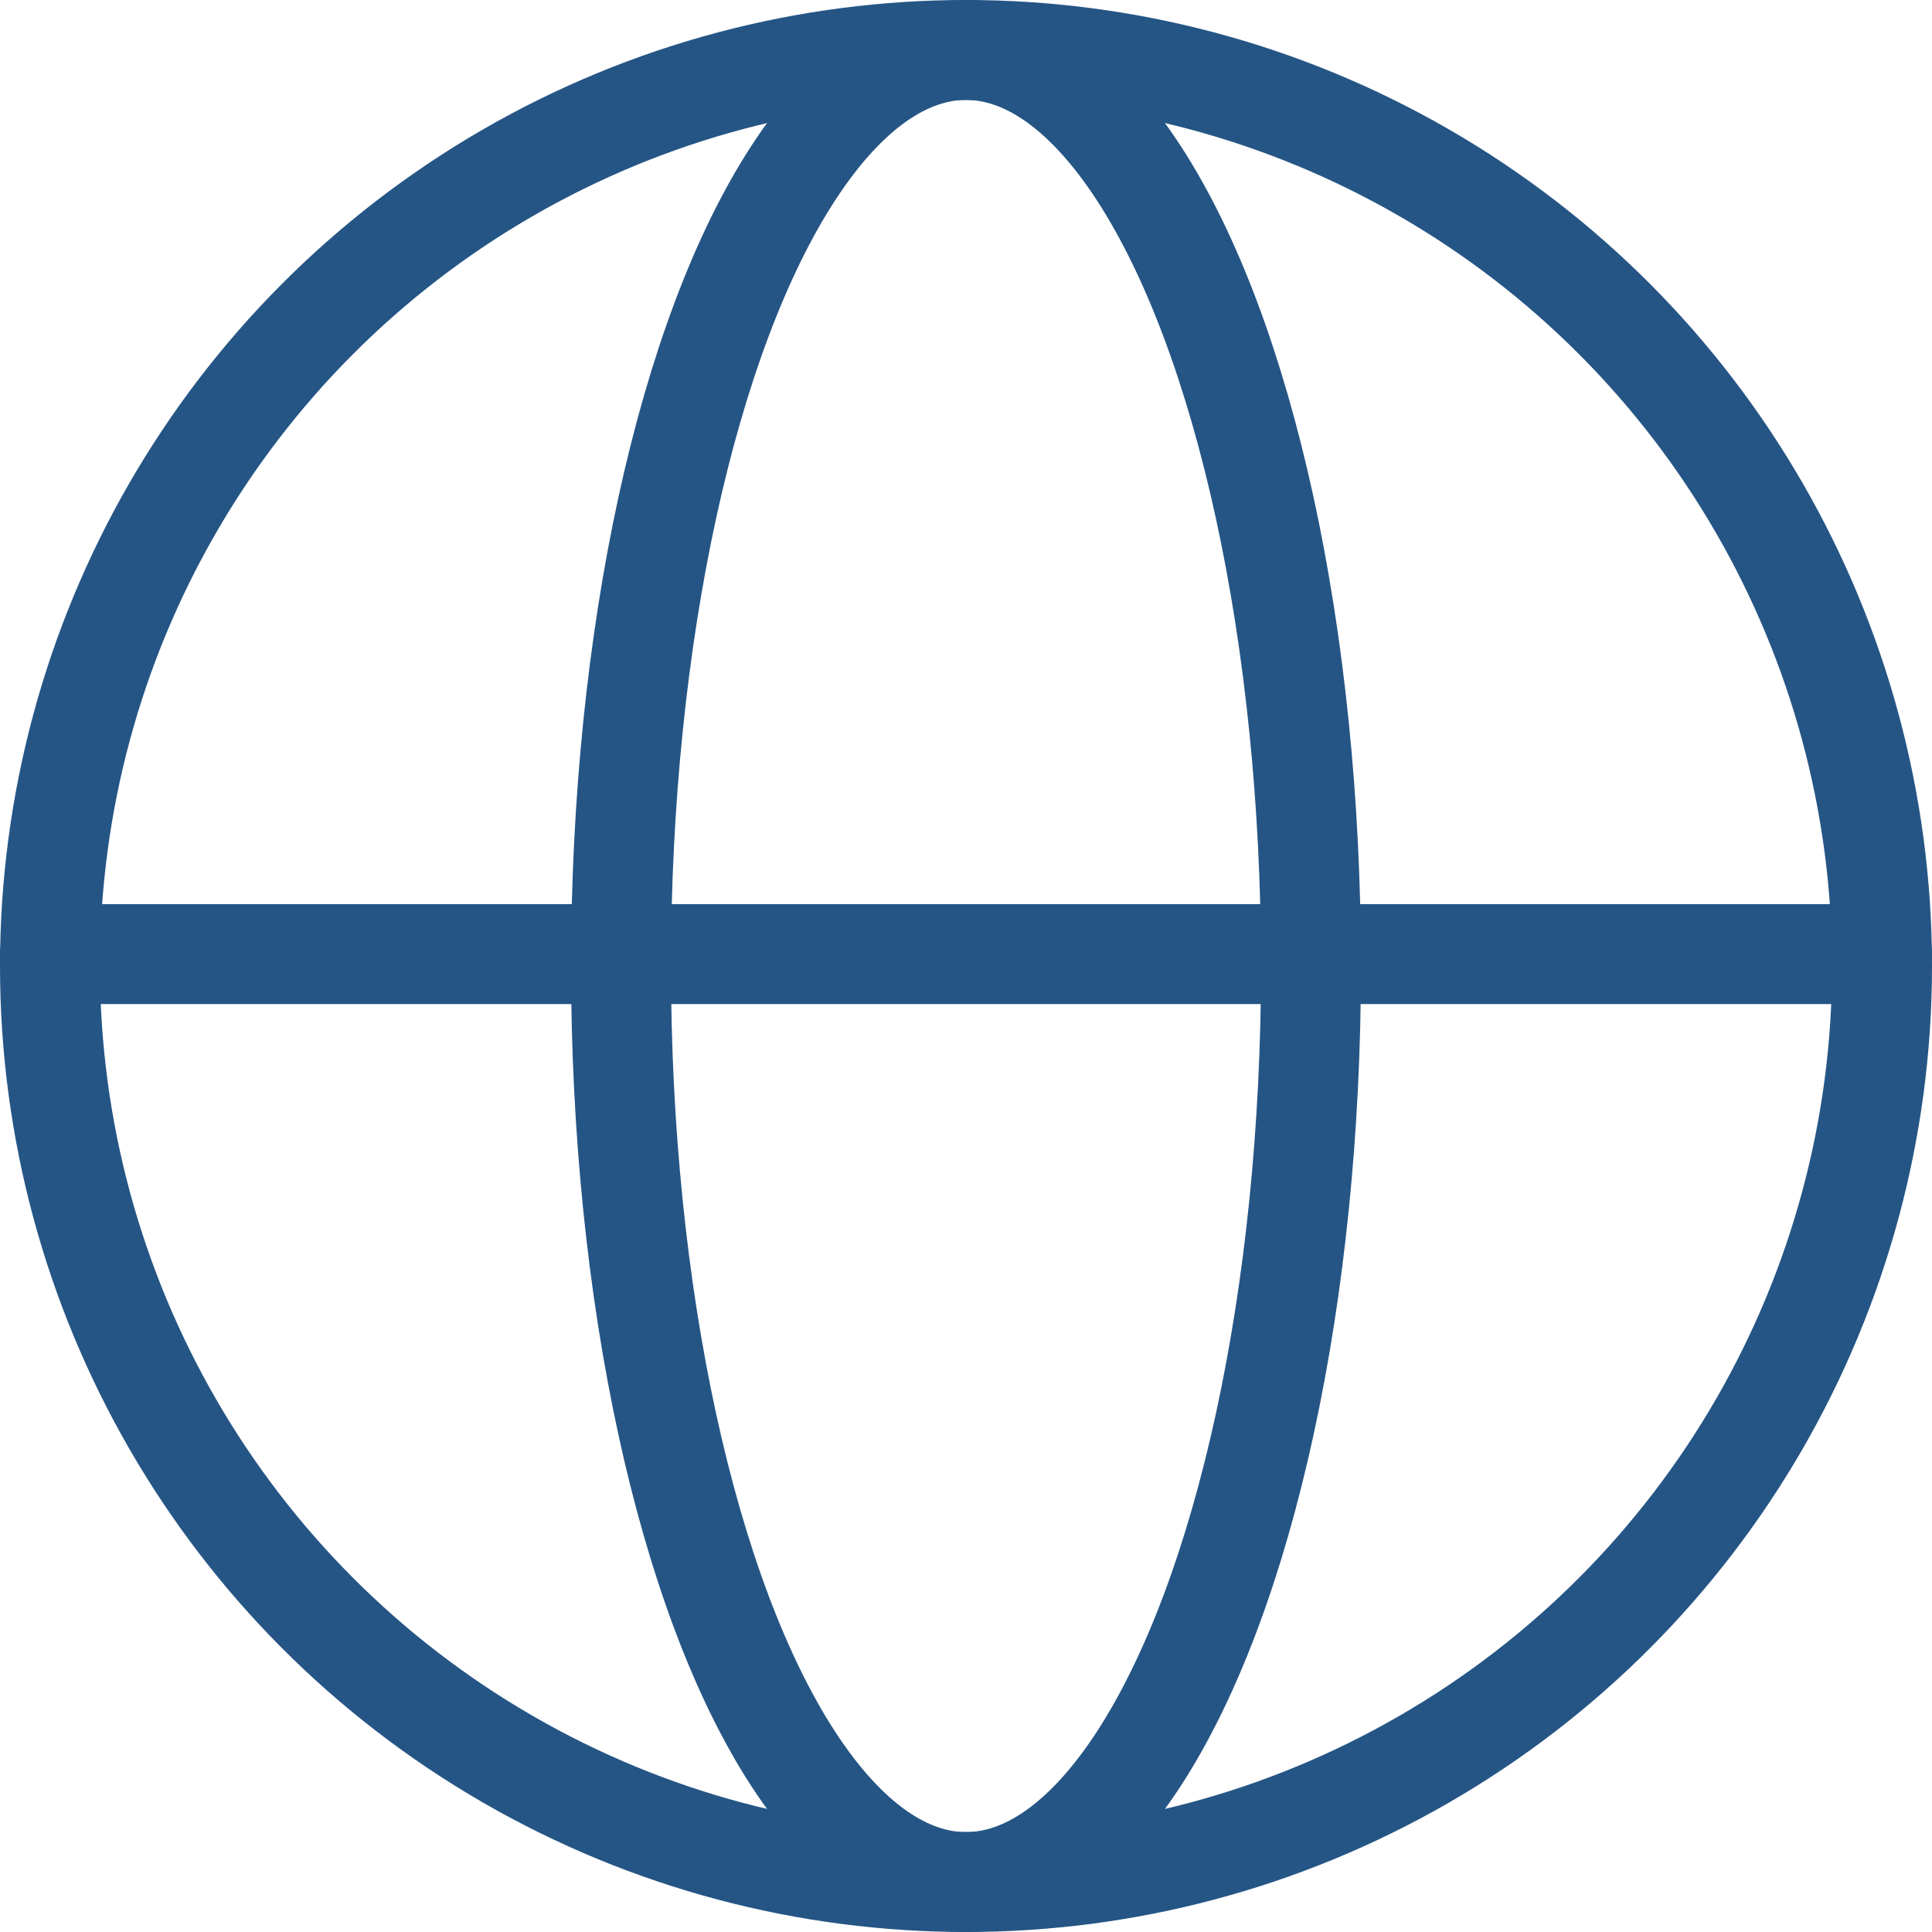 <svg width="116" height="116" viewBox="0 0 116 116" fill="none" xmlns="http://www.w3.org/2000/svg">
<circle cx="58" cy="58" r="55" stroke="#255585" stroke-width="6"/>
<ellipse cx="58" cy="58" rx="20.714" ry="55" stroke="#255585" stroke-width="6"/>
<path d="M3 57.286H113" stroke="#255585" stroke-width="6" stroke-linecap="round"/>
</svg>
